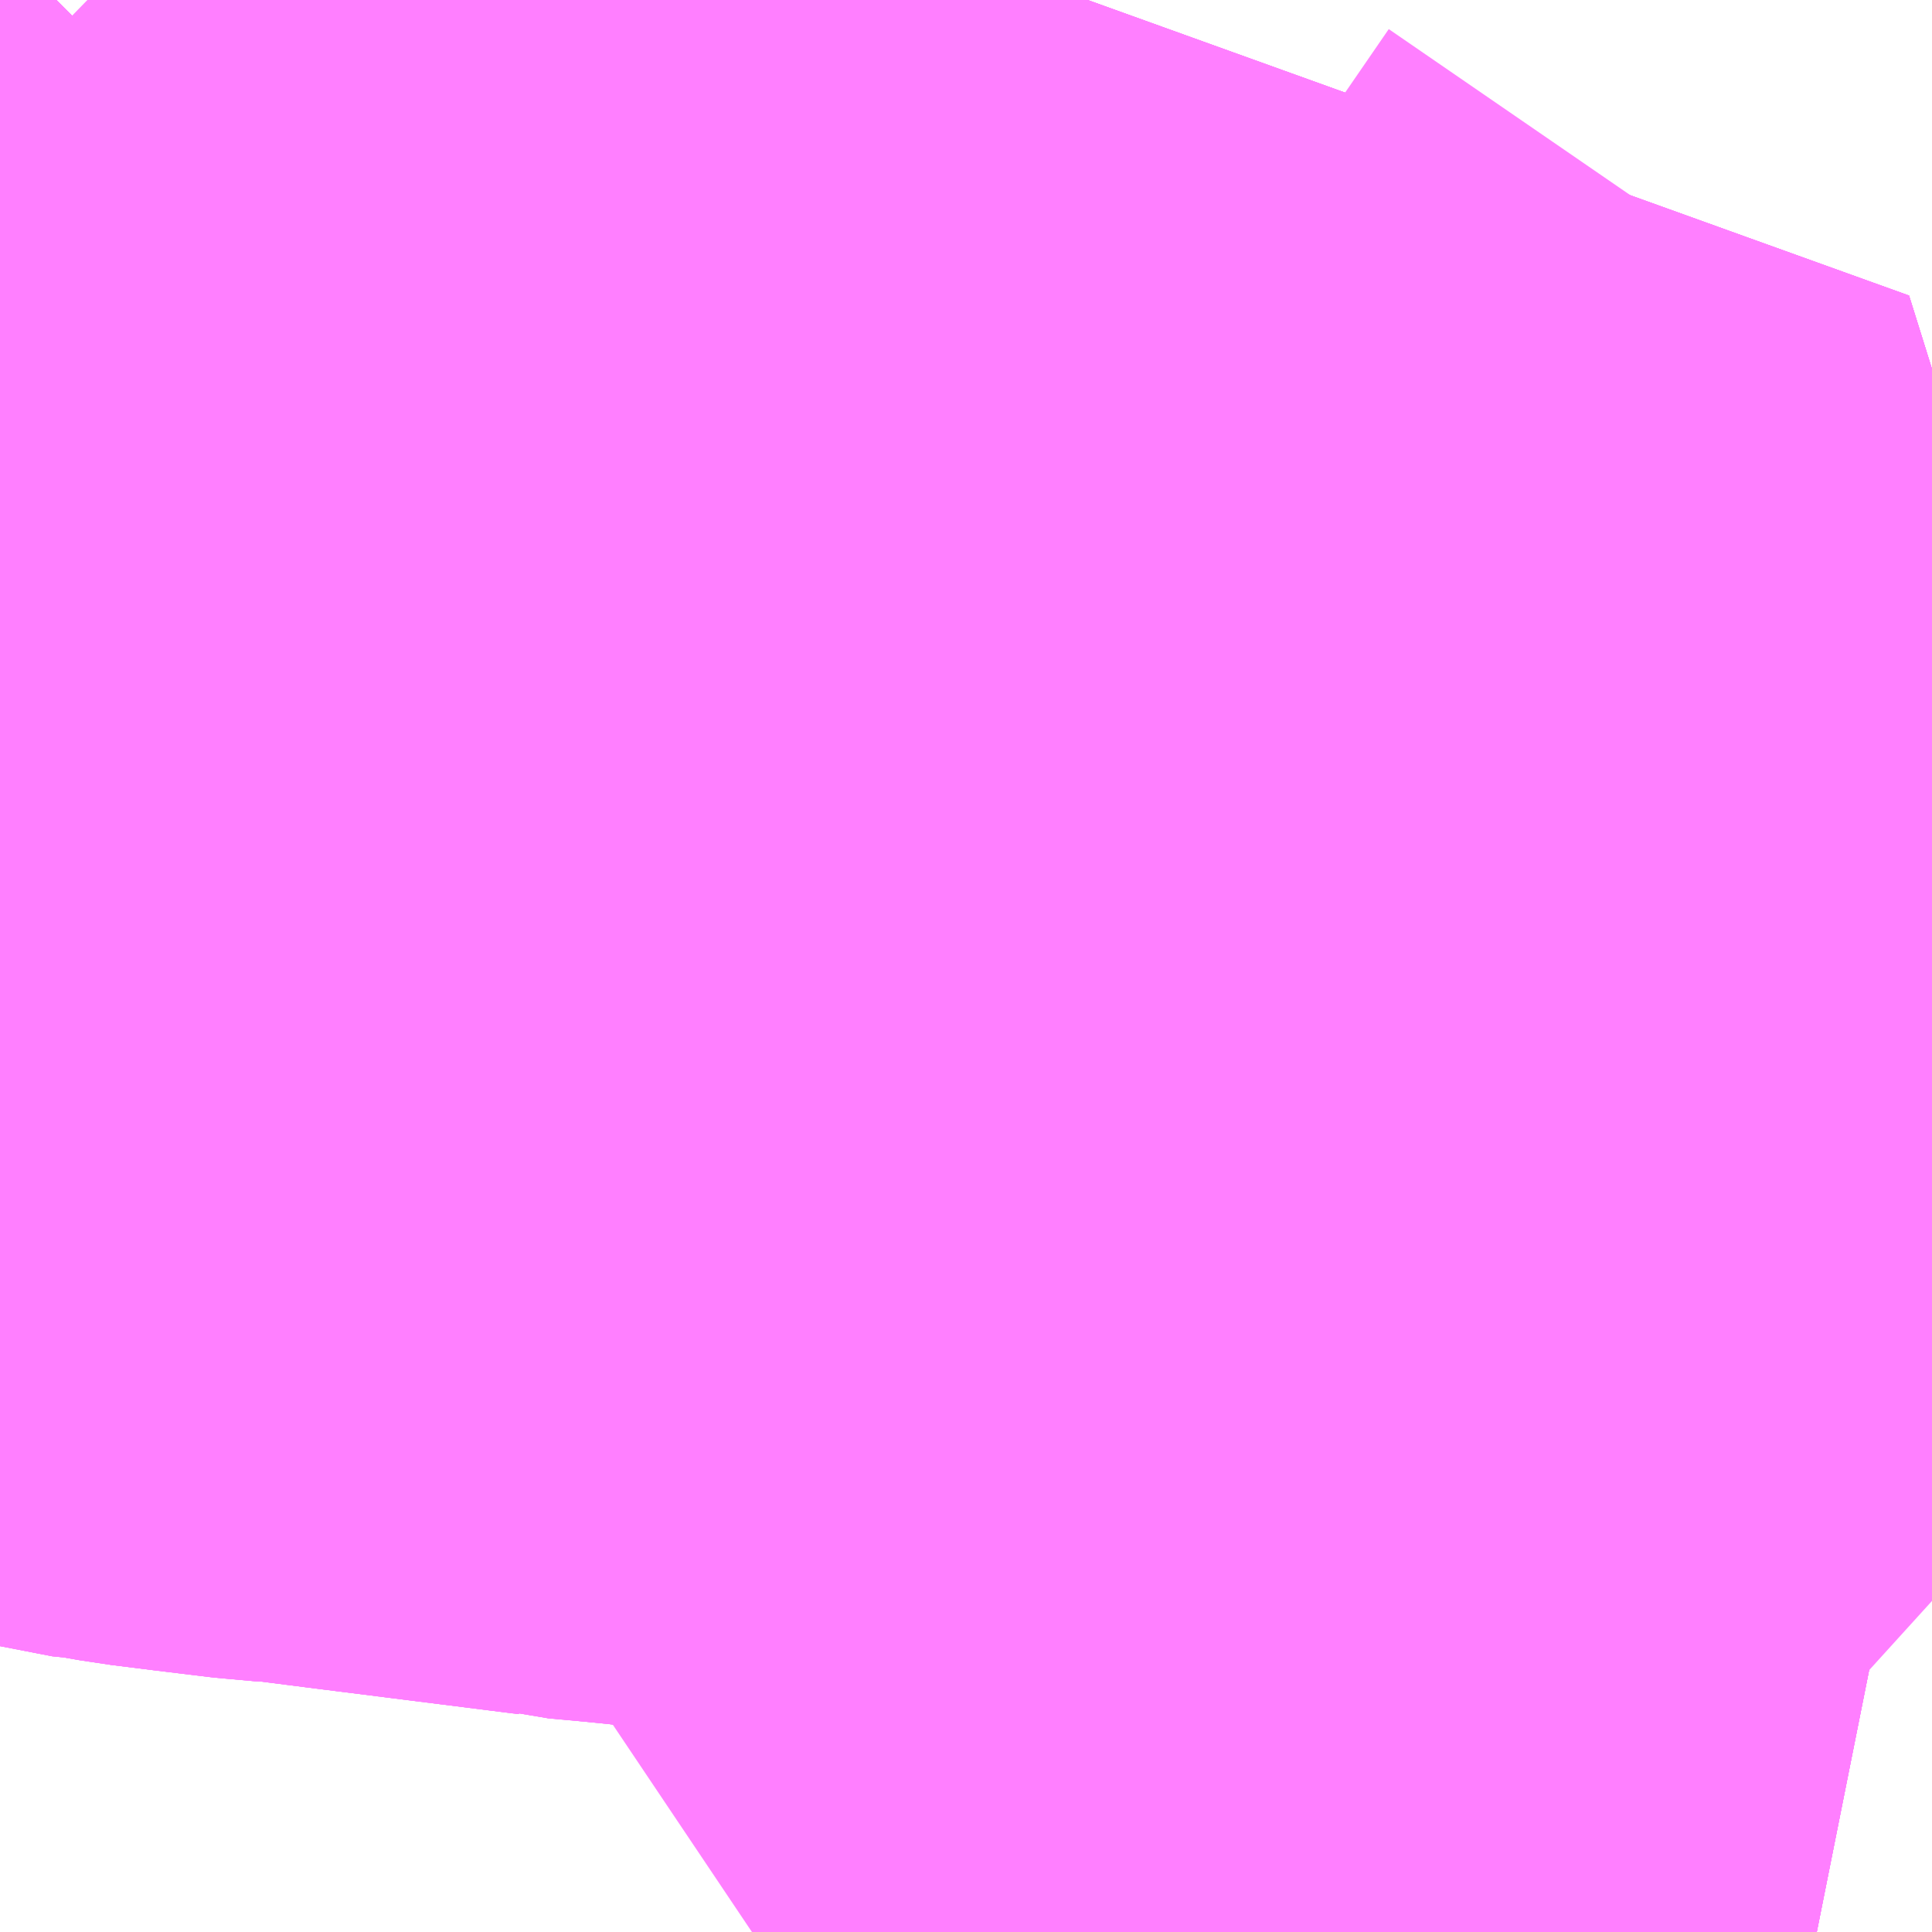 <?xml version="1.0" encoding="UTF-8"?>
<svg  xmlns="http://www.w3.org/2000/svg" xmlns:xlink="http://www.w3.org/1999/xlink" xmlns:go="http://purl.org/svgmap/profile" property="N07_001,N07_002,N07_003,N07_004,N07_005,N07_006,N07_007" viewBox="13654.907 -3499.146 1.099 1.099" go:dataArea="13654.9072265625 -3499.1455078125 1.0986328125 1.0986328125" >
<globalCoordinateSystem srsName="http://purl.org/crs/84" transform="matrix(100.0,0.0,0.0,-100.0,0.0,0.0)" />
<defs>
 <g id="p0" >
  <circle cx="0.0" cy="0.0" r="3" stroke="green" stroke-width="0.75" vector-effect="non-scaling-stroke" />
 </g>
</defs>
<g fill="none" fill-rule="evenodd" stroke="#FF00FF" stroke-width="0.75" opacity="0.5" vector-effect="non-scaling-stroke" stroke-linejoin="bevel" >
<path content="1,三重交通（株）,伊賀・四日市～横浜・品川,1.0,1.0,1.0," xlink:title="1" d="M13656.006,-3498.375L13656.001,-3498.376L13655.919,-3498.404L13655.867,-3498.435L13655.817,-3498.471L13655.776,-3498.519L13655.73,-3498.597L13655.695,-3498.674L13655.635,-3498.866L13655.337,-3498.672L13655.305,-3498.706L13655.22,-3498.787L13655.157,-3498.849L13655.113,-3498.892L13655.101,-3498.904L13655.082,-3498.923L13655.122,-3498.963L13655.129,-3498.977L13655.133,-3498.993L13655.132,-3499.005L13655.12,-3499.027L13655.118,-3499.034L13655.11,-3499.054L13655.081,-3499.112L13655.077,-3499.13L13655.073,-3499.146"/>
<path content="1,三重交通（株）,四日市～京都,4.0,4.0,4.0," xlink:title="1" d="M13655.073,-3499.146L13655.077,-3499.13L13655.081,-3499.112L13655.11,-3499.054L13655.118,-3499.034L13655.12,-3499.027L13655.132,-3499.005L13655.133,-3498.993L13655.129,-3498.977L13655.122,-3498.963L13655.082,-3498.923L13655.101,-3498.904L13655.113,-3498.892L13655.157,-3498.849L13655.22,-3498.787L13655.305,-3498.706L13655.337,-3498.672L13655.635,-3498.866L13655.695,-3498.674L13655.73,-3498.597L13655.776,-3498.519L13655.817,-3498.471L13655.867,-3498.435L13655.919,-3498.404L13656.001,-3498.376L13656.006,-3498.375"/>
<path content="1,三重交通（株）,四日市～大阪,3.0,3.0,3.0," xlink:title="1" d="M13655.073,-3499.146L13655.077,-3499.13L13655.081,-3499.112L13655.11,-3499.054L13655.118,-3499.034L13655.12,-3499.027L13655.132,-3499.005L13655.133,-3498.993L13655.129,-3498.977L13655.122,-3498.963L13655.082,-3498.923L13655.101,-3498.904L13655.113,-3498.892L13655.157,-3498.849L13655.22,-3498.787L13655.305,-3498.706L13655.337,-3498.672L13655.635,-3498.866L13655.695,-3498.674L13655.73,-3498.597L13655.776,-3498.519L13655.817,-3498.471L13655.867,-3498.435L13655.919,-3498.404L13656.001,-3498.376L13656.006,-3498.375"/>
<path content="1,三重交通（株）,桜台線,8.0,7.0,7.0," xlink:title="1" d="M13654.907,-3498.605L13654.928,-3498.593L13654.95,-3498.584L13654.974,-3498.577L13654.994,-3498.575L13655.017,-3498.571L13655.041,-3498.568L13655.074,-3498.564L13655.091,-3498.563L13655.13,-3498.558L13655.249,-3498.543L13655.253,-3498.542L13655.275,-3498.54L13655.295,-3498.538L13655.399,-3498.525L13655.446,-3498.503L13655.457,-3498.498L13655.494,-3498.473L13655.521,-3498.443L13655.703,-3498.173L13655.724,-3498.151L13655.769,-3498.106L13655.812,-3498.067L13655.835,-3498.047L13655.836,-3498.047"/>
<path content="1,三重交通（株）,桜花台線_01_on,29.5,28.0,28.0," xlink:title="1" d="M13654.907,-3498.605L13654.928,-3498.593L13654.95,-3498.584L13654.974,-3498.577L13654.994,-3498.575L13655.017,-3498.571L13655.041,-3498.568L13655.074,-3498.564L13655.091,-3498.563L13655.13,-3498.558L13655.249,-3498.543L13655.253,-3498.542L13655.275,-3498.54L13655.295,-3498.538L13655.399,-3498.525L13655.446,-3498.503L13655.457,-3498.498L13655.494,-3498.473L13655.521,-3498.443L13655.703,-3498.173L13655.724,-3498.151L13655.769,-3498.106L13655.812,-3498.067L13655.835,-3498.047L13655.836,-3498.047"/>
<path content="1,三重交通（株）,桜花台線_02_on,29.5,28.0,28.0," xlink:title="1" d="M13654.907,-3498.605L13654.928,-3498.593L13654.95,-3498.584L13654.974,-3498.577L13654.994,-3498.575L13655.017,-3498.571L13655.041,-3498.568L13655.074,-3498.564L13655.091,-3498.563L13655.13,-3498.558L13655.249,-3498.543L13655.253,-3498.542L13655.275,-3498.54L13655.295,-3498.538L13655.399,-3498.525L13655.446,-3498.503L13655.457,-3498.498L13655.494,-3498.473L13655.521,-3498.443L13655.703,-3498.173L13655.724,-3498.151L13655.769,-3498.106L13655.812,-3498.067L13655.835,-3498.047L13655.836,-3498.047"/>
<path content="1,三重交通（株）,桜花台線_03_on,29.5,28.0,28.0," xlink:title="1" d="M13654.907,-3498.605L13654.928,-3498.593L13654.95,-3498.584L13654.974,-3498.577L13654.994,-3498.575L13655.017,-3498.571L13655.041,-3498.568L13655.074,-3498.564L13655.091,-3498.563L13655.13,-3498.558L13655.249,-3498.543L13655.253,-3498.542L13655.275,-3498.54L13655.295,-3498.538L13655.399,-3498.525L13655.446,-3498.503L13655.457,-3498.498L13655.494,-3498.473L13655.521,-3498.443L13655.703,-3498.173L13655.724,-3498.151L13655.769,-3498.106L13655.812,-3498.067L13655.835,-3498.047L13655.836,-3498.047"/>
<path content="1,三重交通（株）,湯の山線,16.0,28.0,28.0," xlink:title="1" d="M13654.907,-3499.091L13654.926,-3499.073L13655.021,-3498.981L13655.05,-3498.953L13655.056,-3498.948L13655.082,-3498.923L13655.122,-3498.963L13655.129,-3498.977L13655.133,-3498.993L13655.132,-3499.005L13655.12,-3499.027L13655.118,-3499.034L13655.11,-3499.054L13655.081,-3499.112L13655.077,-3499.13L13655.073,-3499.146"/>
<path content="1,三重交通（株）,湯の山～名古屋,4.0,4.0,4.0," xlink:title="1" d="M13654.907,-3499.091L13654.926,-3499.073L13655.021,-3498.981L13655.05,-3498.953L13655.056,-3498.948L13655.082,-3498.923L13655.122,-3498.963L13655.129,-3498.977L13655.133,-3498.993L13655.132,-3499.005L13655.12,-3499.027L13655.118,-3499.034L13655.11,-3499.054L13655.081,-3499.112L13655.077,-3499.13L13655.073,-3499.146"/>
<path content="1,三重交通（株）,神前線,8.0,8.0,8.0," xlink:title="1" d="M13655.508,-3498.361L13655.461,-3498.445L13655.494,-3498.473L13655.564,-3498.508L13655.568,-3498.51L13655.644,-3498.554L13655.651,-3498.557L13655.653,-3498.568L13655.652,-3498.578L13655.65,-3498.584L13655.809,-3498.635L13655.866,-3498.653L13655.909,-3498.666L13655.921,-3498.672L13655.928,-3498.692L13655.944,-3498.766L13655.95,-3498.801L13655.957,-3498.838L13655.962,-3498.853L13656.006,-3498.917"/>
<path content="1,三重交通（株）,鳥羽～福岡,1.0,1.0,1.0," xlink:title="1" d="M13656.006,-3498.375L13656.001,-3498.376L13655.919,-3498.404L13655.867,-3498.435L13655.817,-3498.471L13655.776,-3498.519L13655.73,-3498.597L13655.695,-3498.674L13655.635,-3498.866L13655.337,-3498.672L13655.305,-3498.706L13655.22,-3498.787L13655.157,-3498.849L13655.113,-3498.892L13655.101,-3498.904L13655.082,-3498.923L13655.122,-3498.963L13655.129,-3498.977L13655.133,-3498.993L13655.132,-3499.005L13655.12,-3499.027L13655.118,-3499.034L13655.11,-3499.054L13655.081,-3499.112L13655.077,-3499.13L13655.073,-3499.146"/>
<path content="1,京阪バス（株）,京都⇔四日市,2.0,2.0,2.0," xlink:title="1" d="M13655.073,-3499.146L13655.077,-3499.13L13655.081,-3499.112L13655.11,-3499.054L13655.118,-3499.034L13655.12,-3499.027L13655.132,-3499.005L13655.133,-3498.993L13655.129,-3498.977L13655.122,-3498.963L13655.082,-3498.923L13655.101,-3498.904L13655.113,-3498.892L13655.157,-3498.849L13655.22,-3498.787L13655.305,-3498.706L13655.337,-3498.672L13655.635,-3498.866L13655.695,-3498.674L13655.73,-3498.597L13655.776,-3498.519L13655.817,-3498.471L13655.867,-3498.435L13655.919,-3498.404L13656.001,-3498.376L13656.006,-3498.375"/>
<path content="1,西鉄高速バス（株）,福岡・北九州　～　三重,1.0,1.0,1.0," xlink:title="1" d="M13654.907,-3499.095L13655.341,-3498.672L13655.483,-3498.499L13655.683,-3498.201L13655.748,-3498.126L13655.835,-3498.047"/>
<path content="1,近鉄バス（株）,京都⇔四日市,12.0,12.0,12.0," xlink:title="1" d="M13656.006,-3498.375L13656.001,-3498.376L13655.919,-3498.404L13655.867,-3498.435L13655.817,-3498.471L13655.776,-3498.519L13655.73,-3498.597L13655.695,-3498.674L13655.635,-3498.866L13655.337,-3498.672L13655.305,-3498.706L13655.22,-3498.787L13655.157,-3498.849L13655.113,-3498.892L13655.101,-3498.904L13655.082,-3498.923L13655.122,-3498.963L13655.129,-3498.977L13655.133,-3498.993L13655.132,-3499.005L13655.12,-3499.027L13655.118,-3499.034L13655.11,-3499.054L13655.081,-3499.112L13655.077,-3499.13L13655.073,-3499.146"/>
</g>
</svg>
